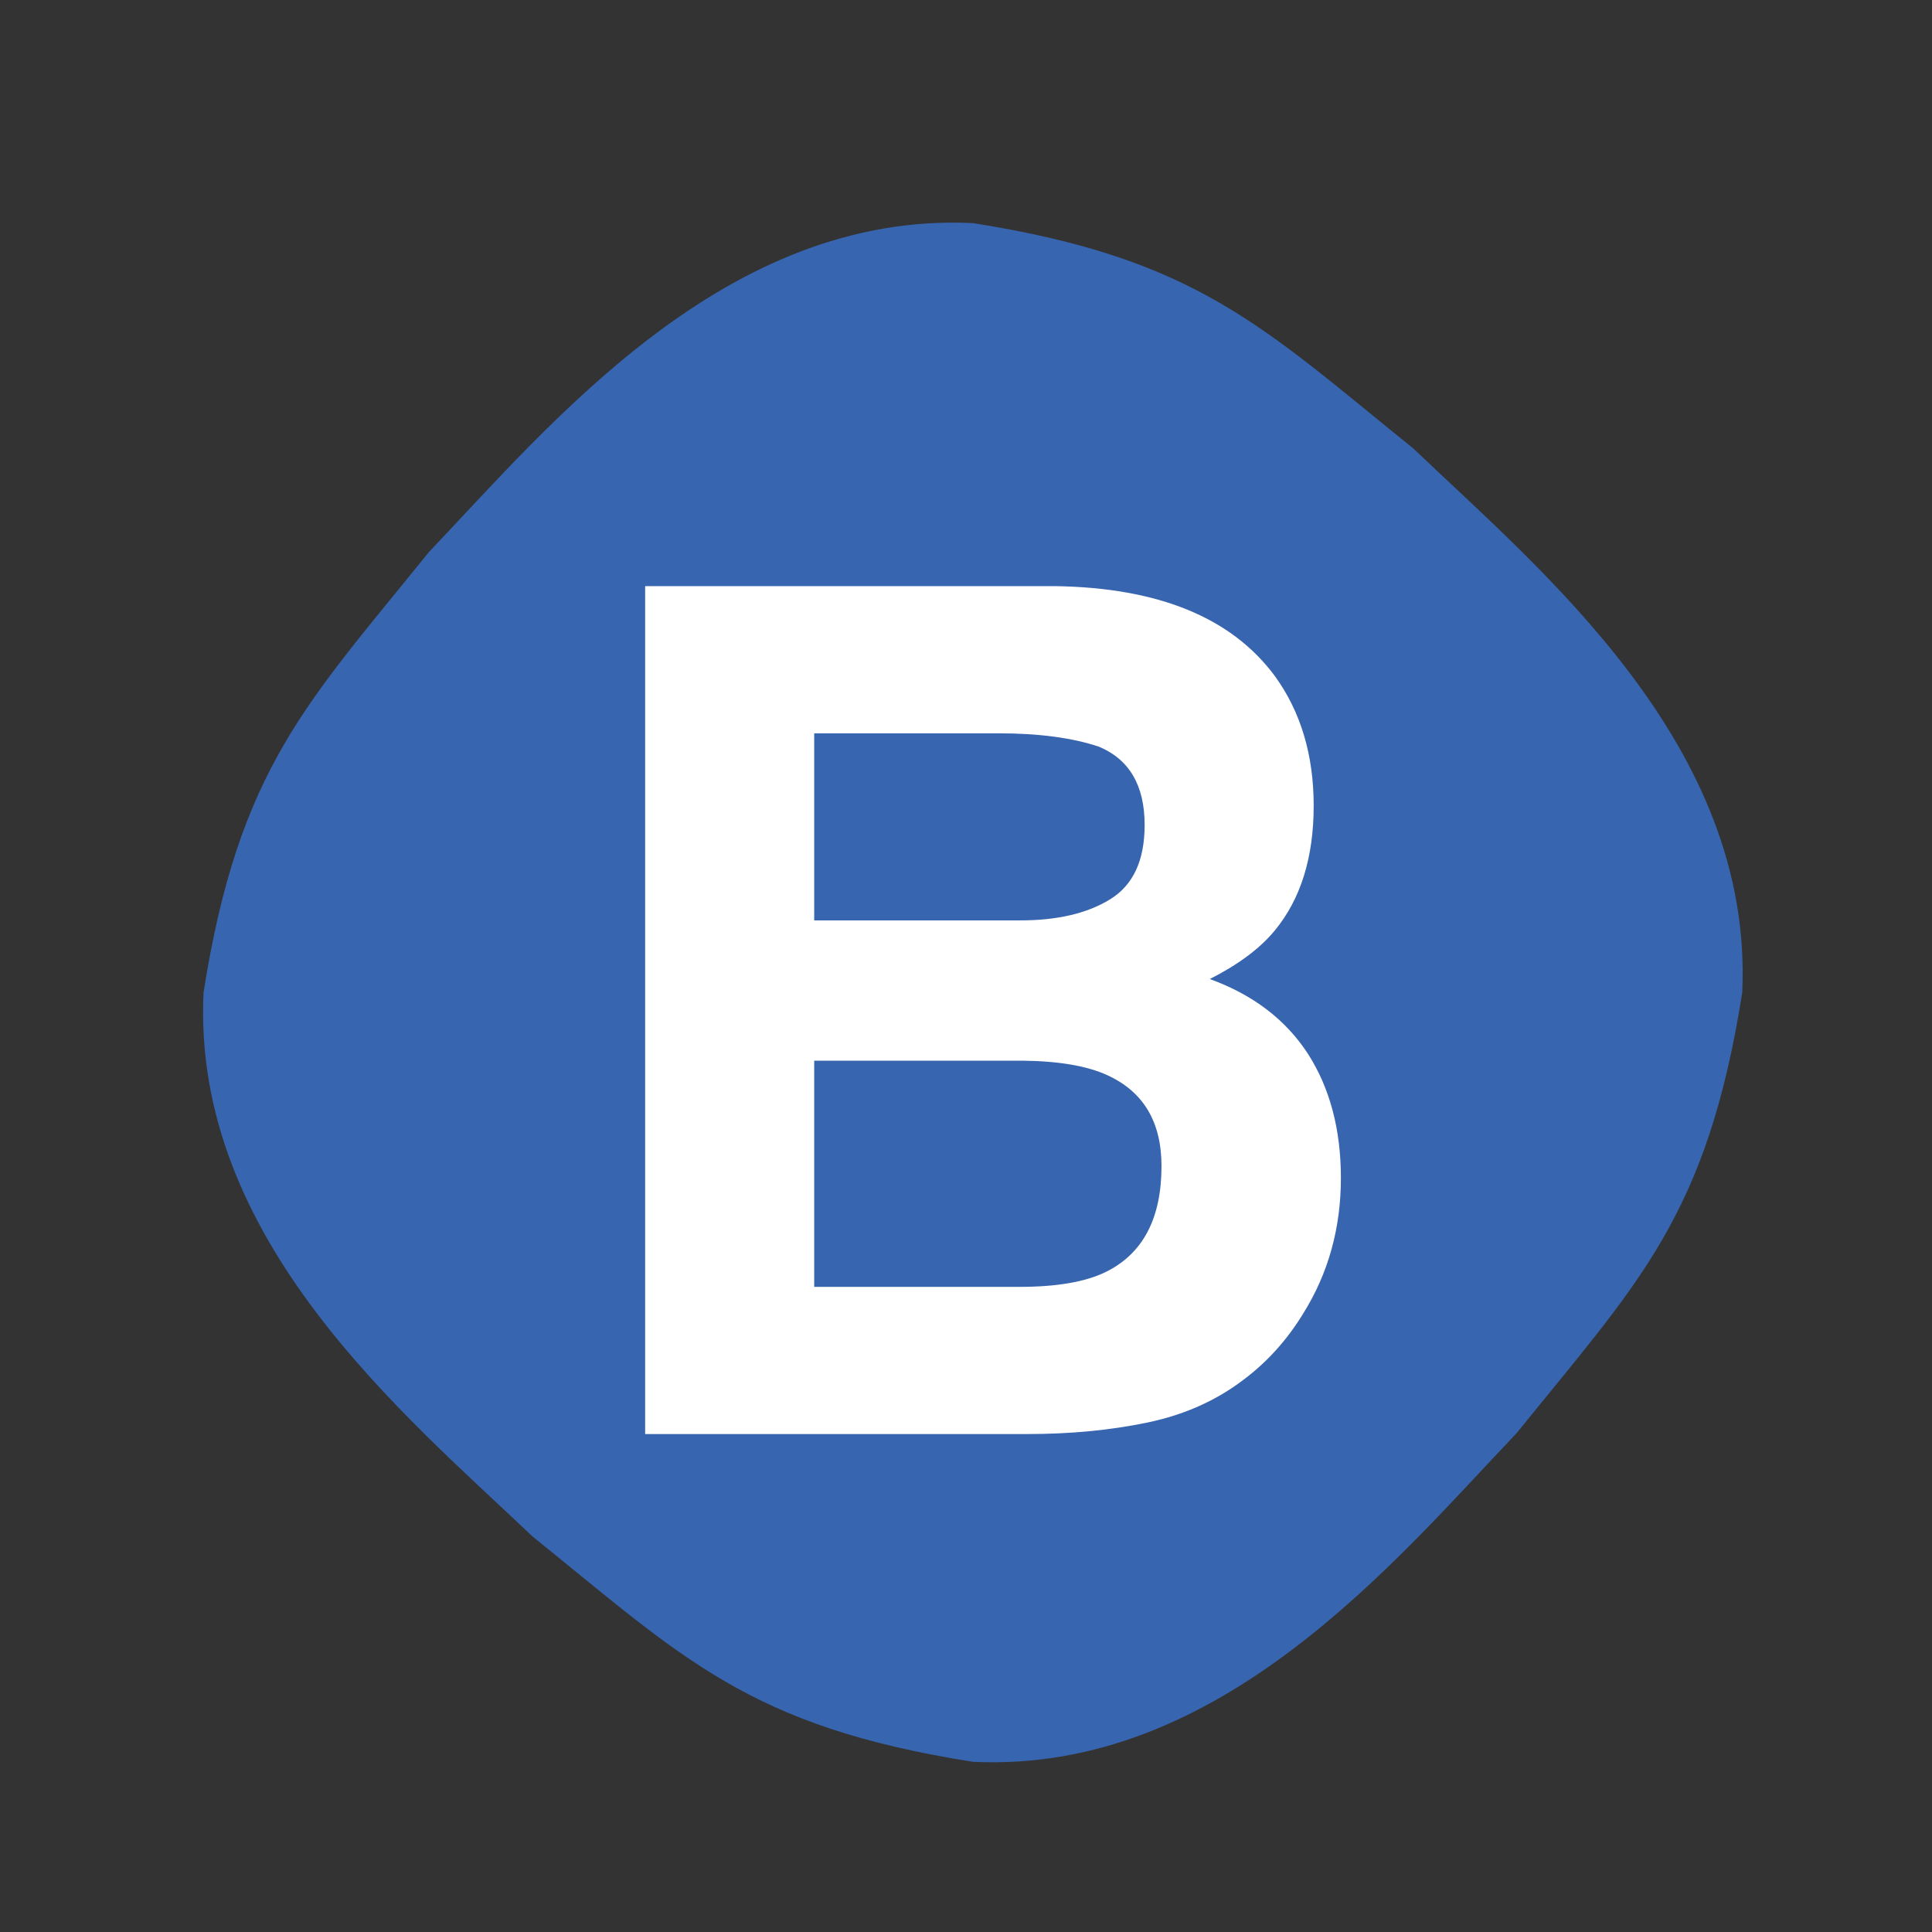<?xml version="1.0" ?><svg enable-background="new 0 0 504 504" id="Layer_1" version="1.1" viewBox="0 0 504 504" xml:space="preserve" xmlns="http://www.w3.org/2000/svg" xmlns:xlink="http://www.w3.org/1999/xlink"><rect x="0" y="0" width="504" height="504" fill="#333333" stroke="none"/><path d="M454.5,258.9c-9.2,58.5-27.1,75.6-58.8,114.9c-31.7,33.3-77.3,88.9-141.9,85.8  c-58.5-9.2-75.6-27.1-114.9-58.8c-33.3-31.7-88.9-77.3-85.8-141.9c9.2-58.5,27.1-75.6,58.8-114.9c31.7-33.3,77.3-88.9,141.9-85.8  c58.5,9.2,75.6,27.1,114.9,58.8C402,148.8,457.5,194.3,454.5,258.9z" fill="#3765AF"/><g><path d="M332.6,176.4c6.8,9.4,10.1,20.7,10.1,33.8c0,13.5-3.4,24.4-10.2,32.6c-3.8,4.6-9.4,8.8-16.9,12.6   c11.3,4.1,19.8,10.6,25.6,19.5c5.7,8.9,8.6,19.7,8.6,32.4c0,13.1-3.3,24.9-9.8,35.3c-4.2,6.9-9.4,12.7-15.7,17.4   c-7.1,5.4-15.4,9.1-25,11.1c-9.6,2-20,3-31.3,3h-99.7V152.9h106.9C302.2,153.3,321.3,161.1,332.6,176.4z M212.4,191.3v48.8h53.8   c9.6,0,17.4-1.8,23.4-5.5c6-3.7,9-10.1,9-19.4c0-10.3-4-17.1-11.9-20.4c-6.8-2.3-15.6-3.5-26.1-3.5H212.4z M212.4,276.7v59h53.7   c9.6,0,17.1-1.3,22.4-3.9c9.7-4.8,14.5-14,14.5-27.6c0-11.5-4.7-19.4-14.1-23.7c-5.2-2.4-12.6-3.7-22.1-3.8H212.4z" fill="#FFFFFF"/></g></svg>
